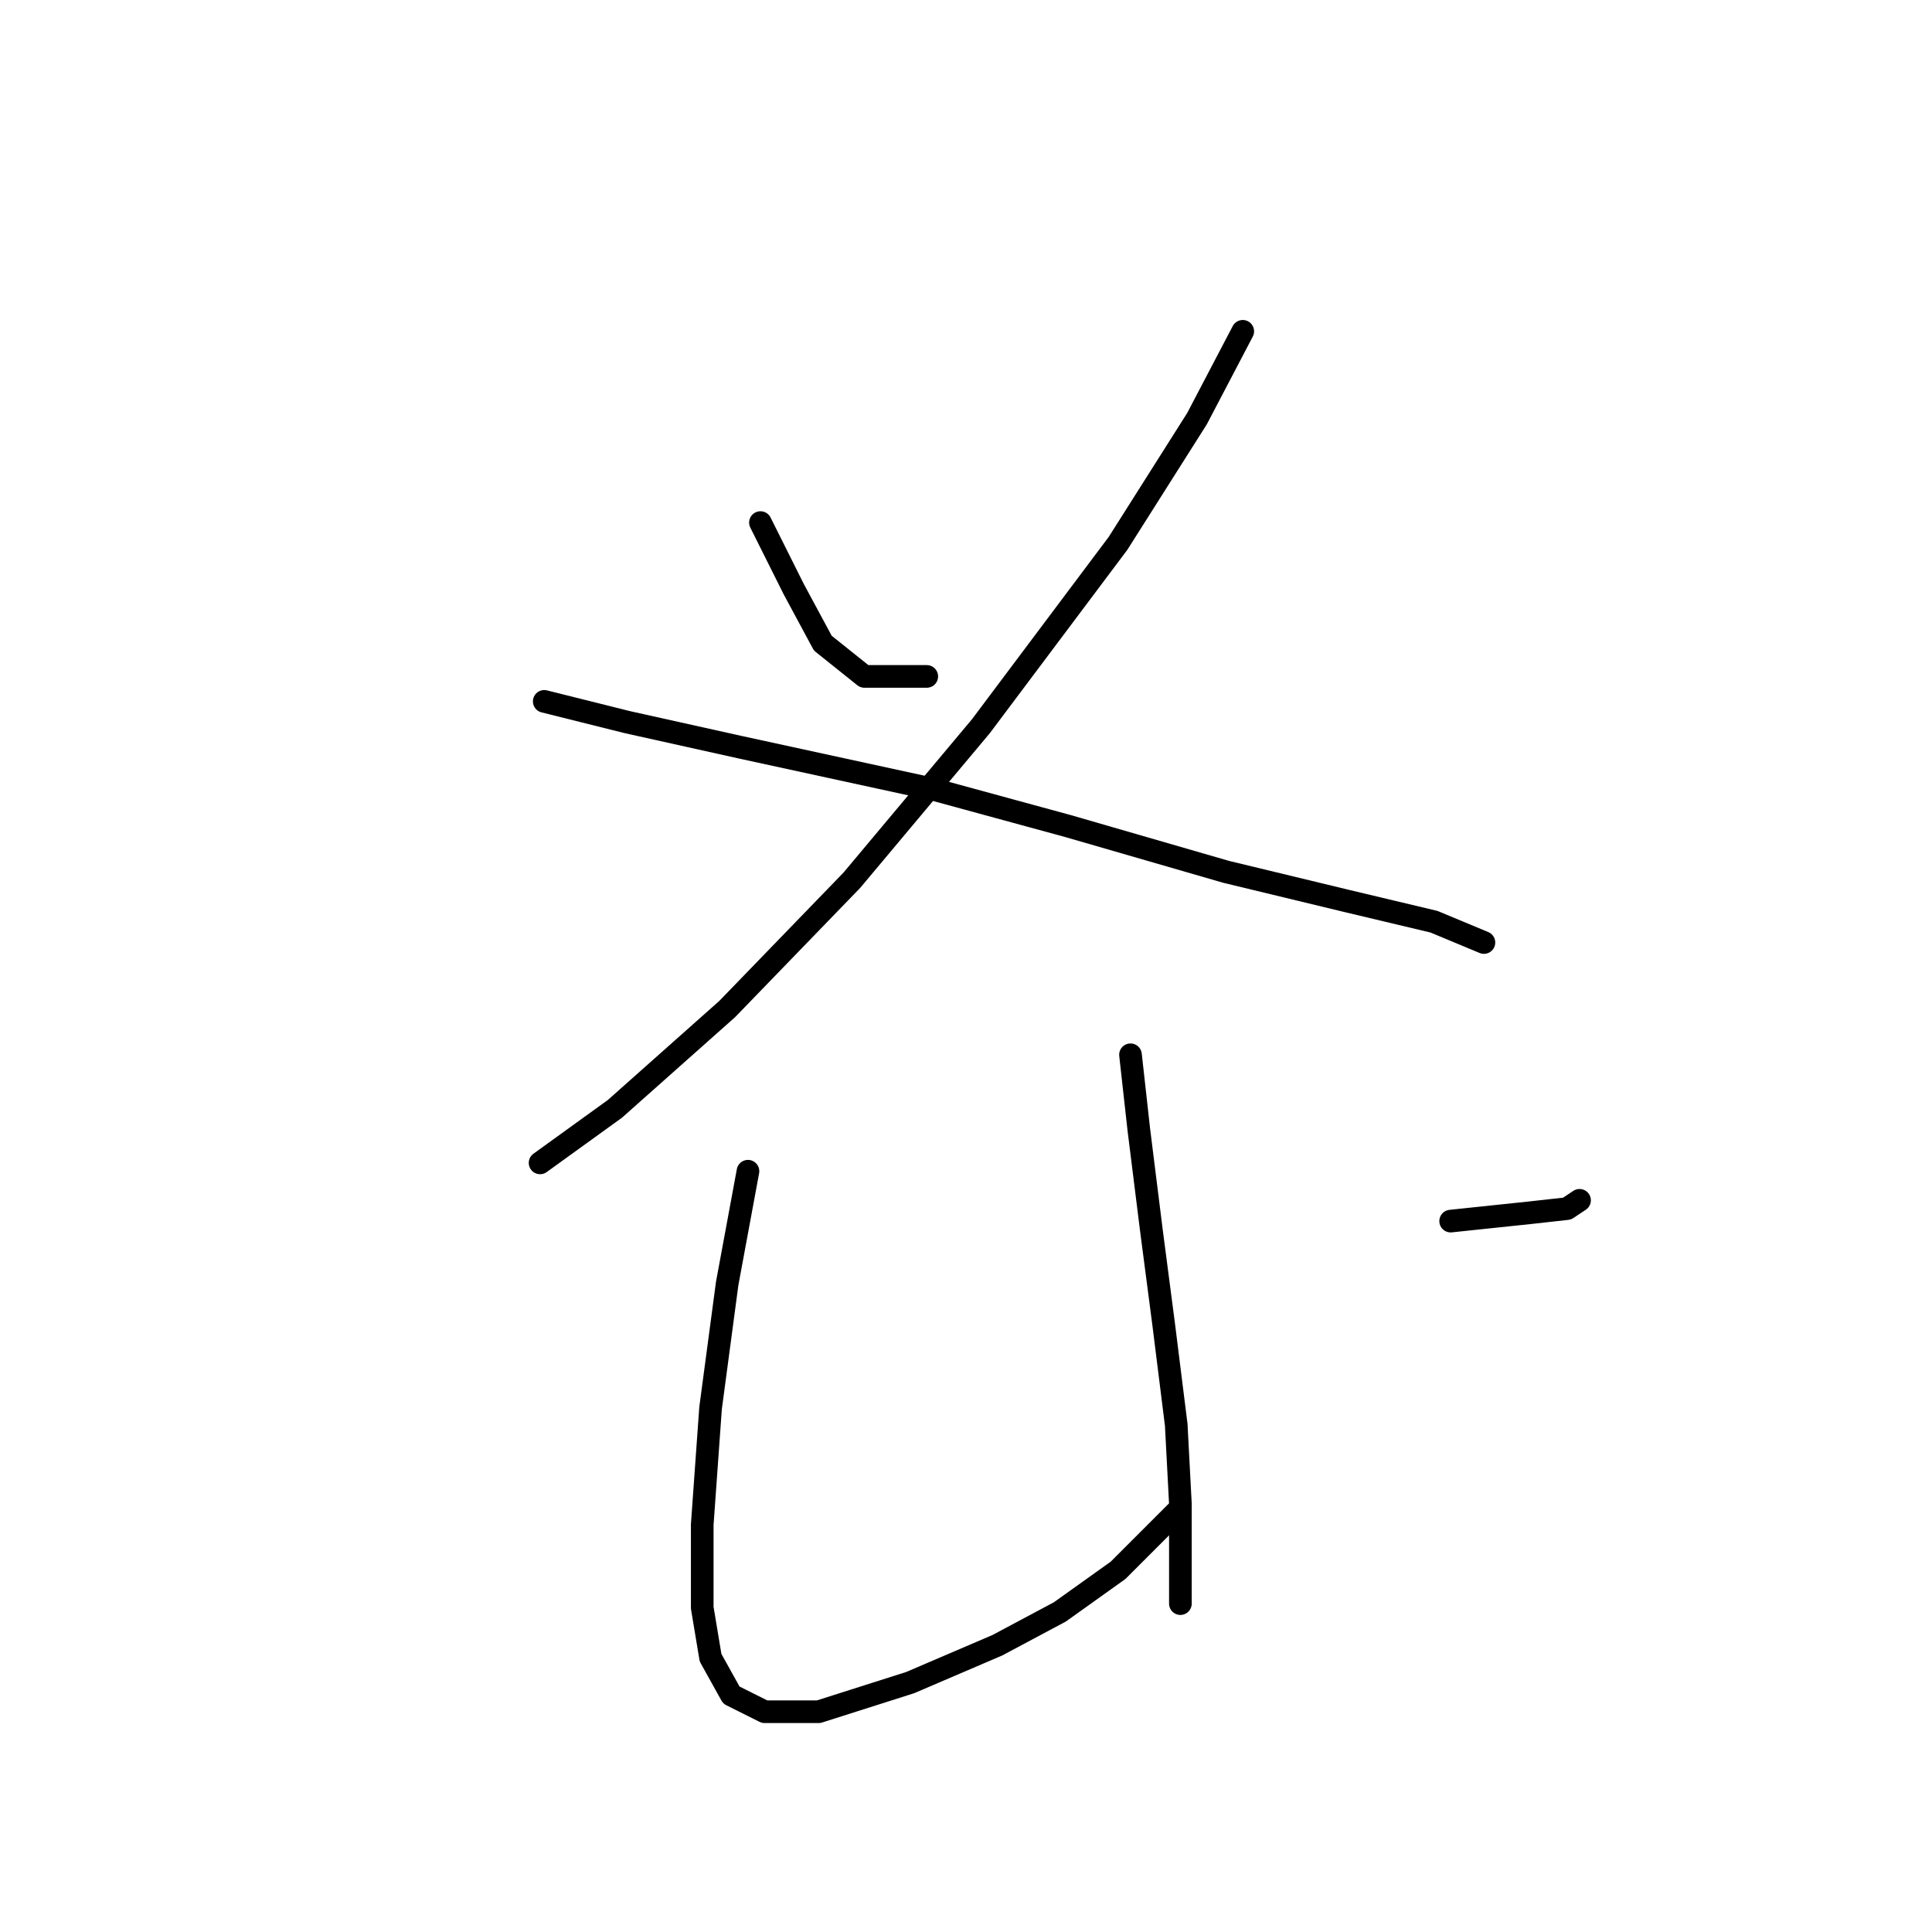 <?xml version="1.0" standalone="no"?>
    <svg width="256" height="256" xmlns="http://www.w3.org/2000/svg" version="1.1">
    <polyline stroke="black" stroke-width="3" stroke-linecap="round" fill="transparent" stroke-linejoin="round" points="100.763 69.244 105.171 78.059 109.027 85.221 114.537 89.629 122.801 89.629 122.801 89.629 " />
        <polyline stroke="black" stroke-width="3" stroke-linecap="round" fill="transparent" stroke-linejoin="round" points="164.672 43.901 158.612 55.471 148.144 71.999 129.963 96.24 112.884 116.625 96.356 133.704 81.48 146.927 71.563 154.089 71.563 154.089 " />
        <polyline stroke="black" stroke-width="3" stroke-linecap="round" fill="transparent" stroke-linejoin="round" points="72.114 92.935 83.133 95.689 98.008 98.995 123.352 104.504 141.533 109.463 162.468 115.523 178.445 119.38 190.015 122.134 196.627 124.889 196.627 124.889 " />
        <polyline stroke="black" stroke-width="3" stroke-linecap="round" fill="transparent" stroke-linejoin="round" points="192.219 161.802 202.687 160.7 207.645 160.149 209.298 159.047 209.298 159.047 " />
        <polyline stroke="black" stroke-width="3" stroke-linecap="round" fill="transparent" stroke-linejoin="round" points="99.11 155.191 96.356 170.066 94.152 186.594 93.05 202.021 93.05 213.039 94.152 219.651 96.906 224.609 101.314 226.813 108.476 226.813 120.597 222.956 132.167 217.998 140.431 213.59 148.144 208.081 155.857 200.368 155.857 200.368 " />
        <polyline stroke="black" stroke-width="3" stroke-linecap="round" fill="transparent" stroke-linejoin="round" points="149.797 139.764 150.899 149.681 152.551 162.904 154.204 175.576 155.857 188.798 156.408 199.266 156.408 212.488 156.408 212.488 " />
        </svg>